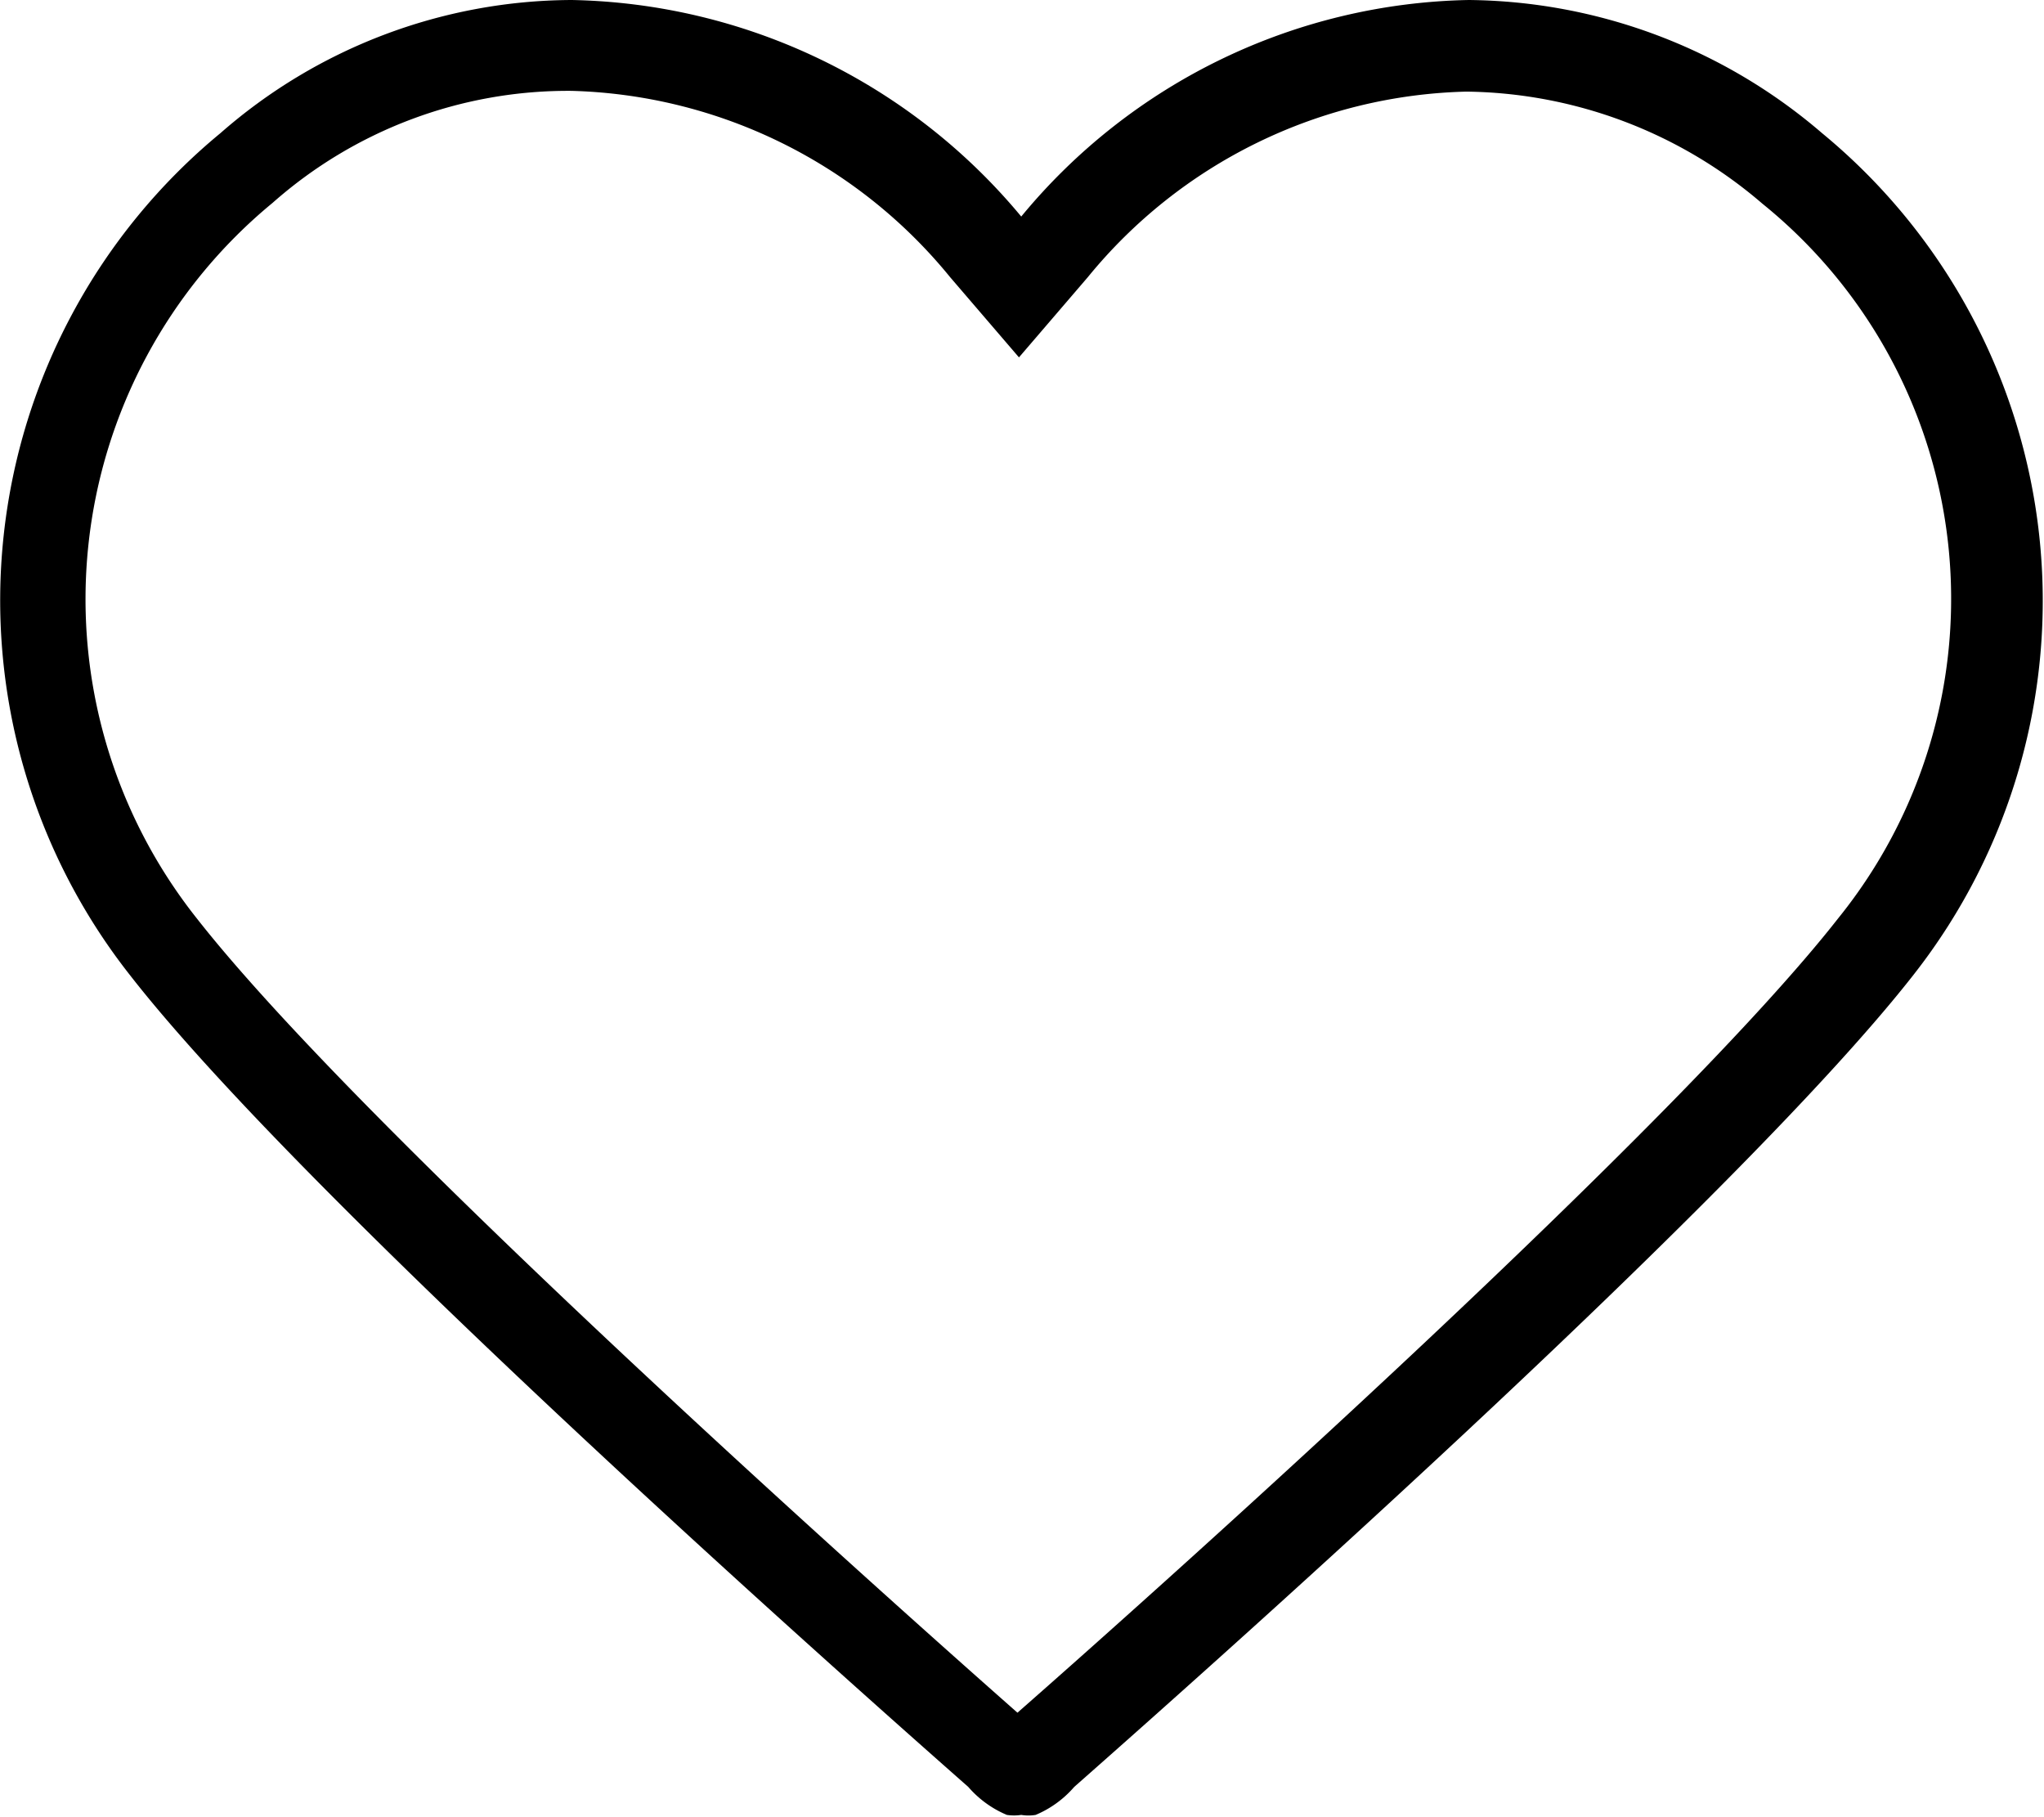 <svg xmlns="http://www.w3.org/2000/svg" xmlns:xlink="http://www.w3.org/1999/xlink" viewBox="0 0 27 24"><path d="M7.55,1.2a6.68,6.68,0,0,1,5,2.46l.91,1.06.91-1.06a6.66,6.66,0,0,1,5-2.45,6.1,6.1,0,0,1,3.91,1.48,6.71,6.71,0,0,1,1,9.44c-2.13,2.72-8.71,8.62-10.84,10.49-2.12-1.87-8.71-7.77-10.84-10.49a6.78,6.78,0,0,1,1-9.45A5.89,5.89,0,0,1,7.55,1.2m0-1.2A7.08,7.08,0,0,0,2.91,1.76a8,8,0,0,0-1.2,11.11c2.2,2.83,8.89,8.8,11.08,10.73a1.38,1.38,0,0,0,.51.37.63.63,0,0,0,.19,0,.58.58,0,0,0,.19,0,1.38,1.38,0,0,0,.51-.37c2.19-1.93,8.88-7.9,11.09-10.73A8,8,0,0,0,24.07,1.76,7.26,7.26,0,0,0,19.4,0a7.85,7.85,0,0,0-5.91,2.86A7.91,7.91,0,0,0,7.55,0" fill="currentColor"/></svg>